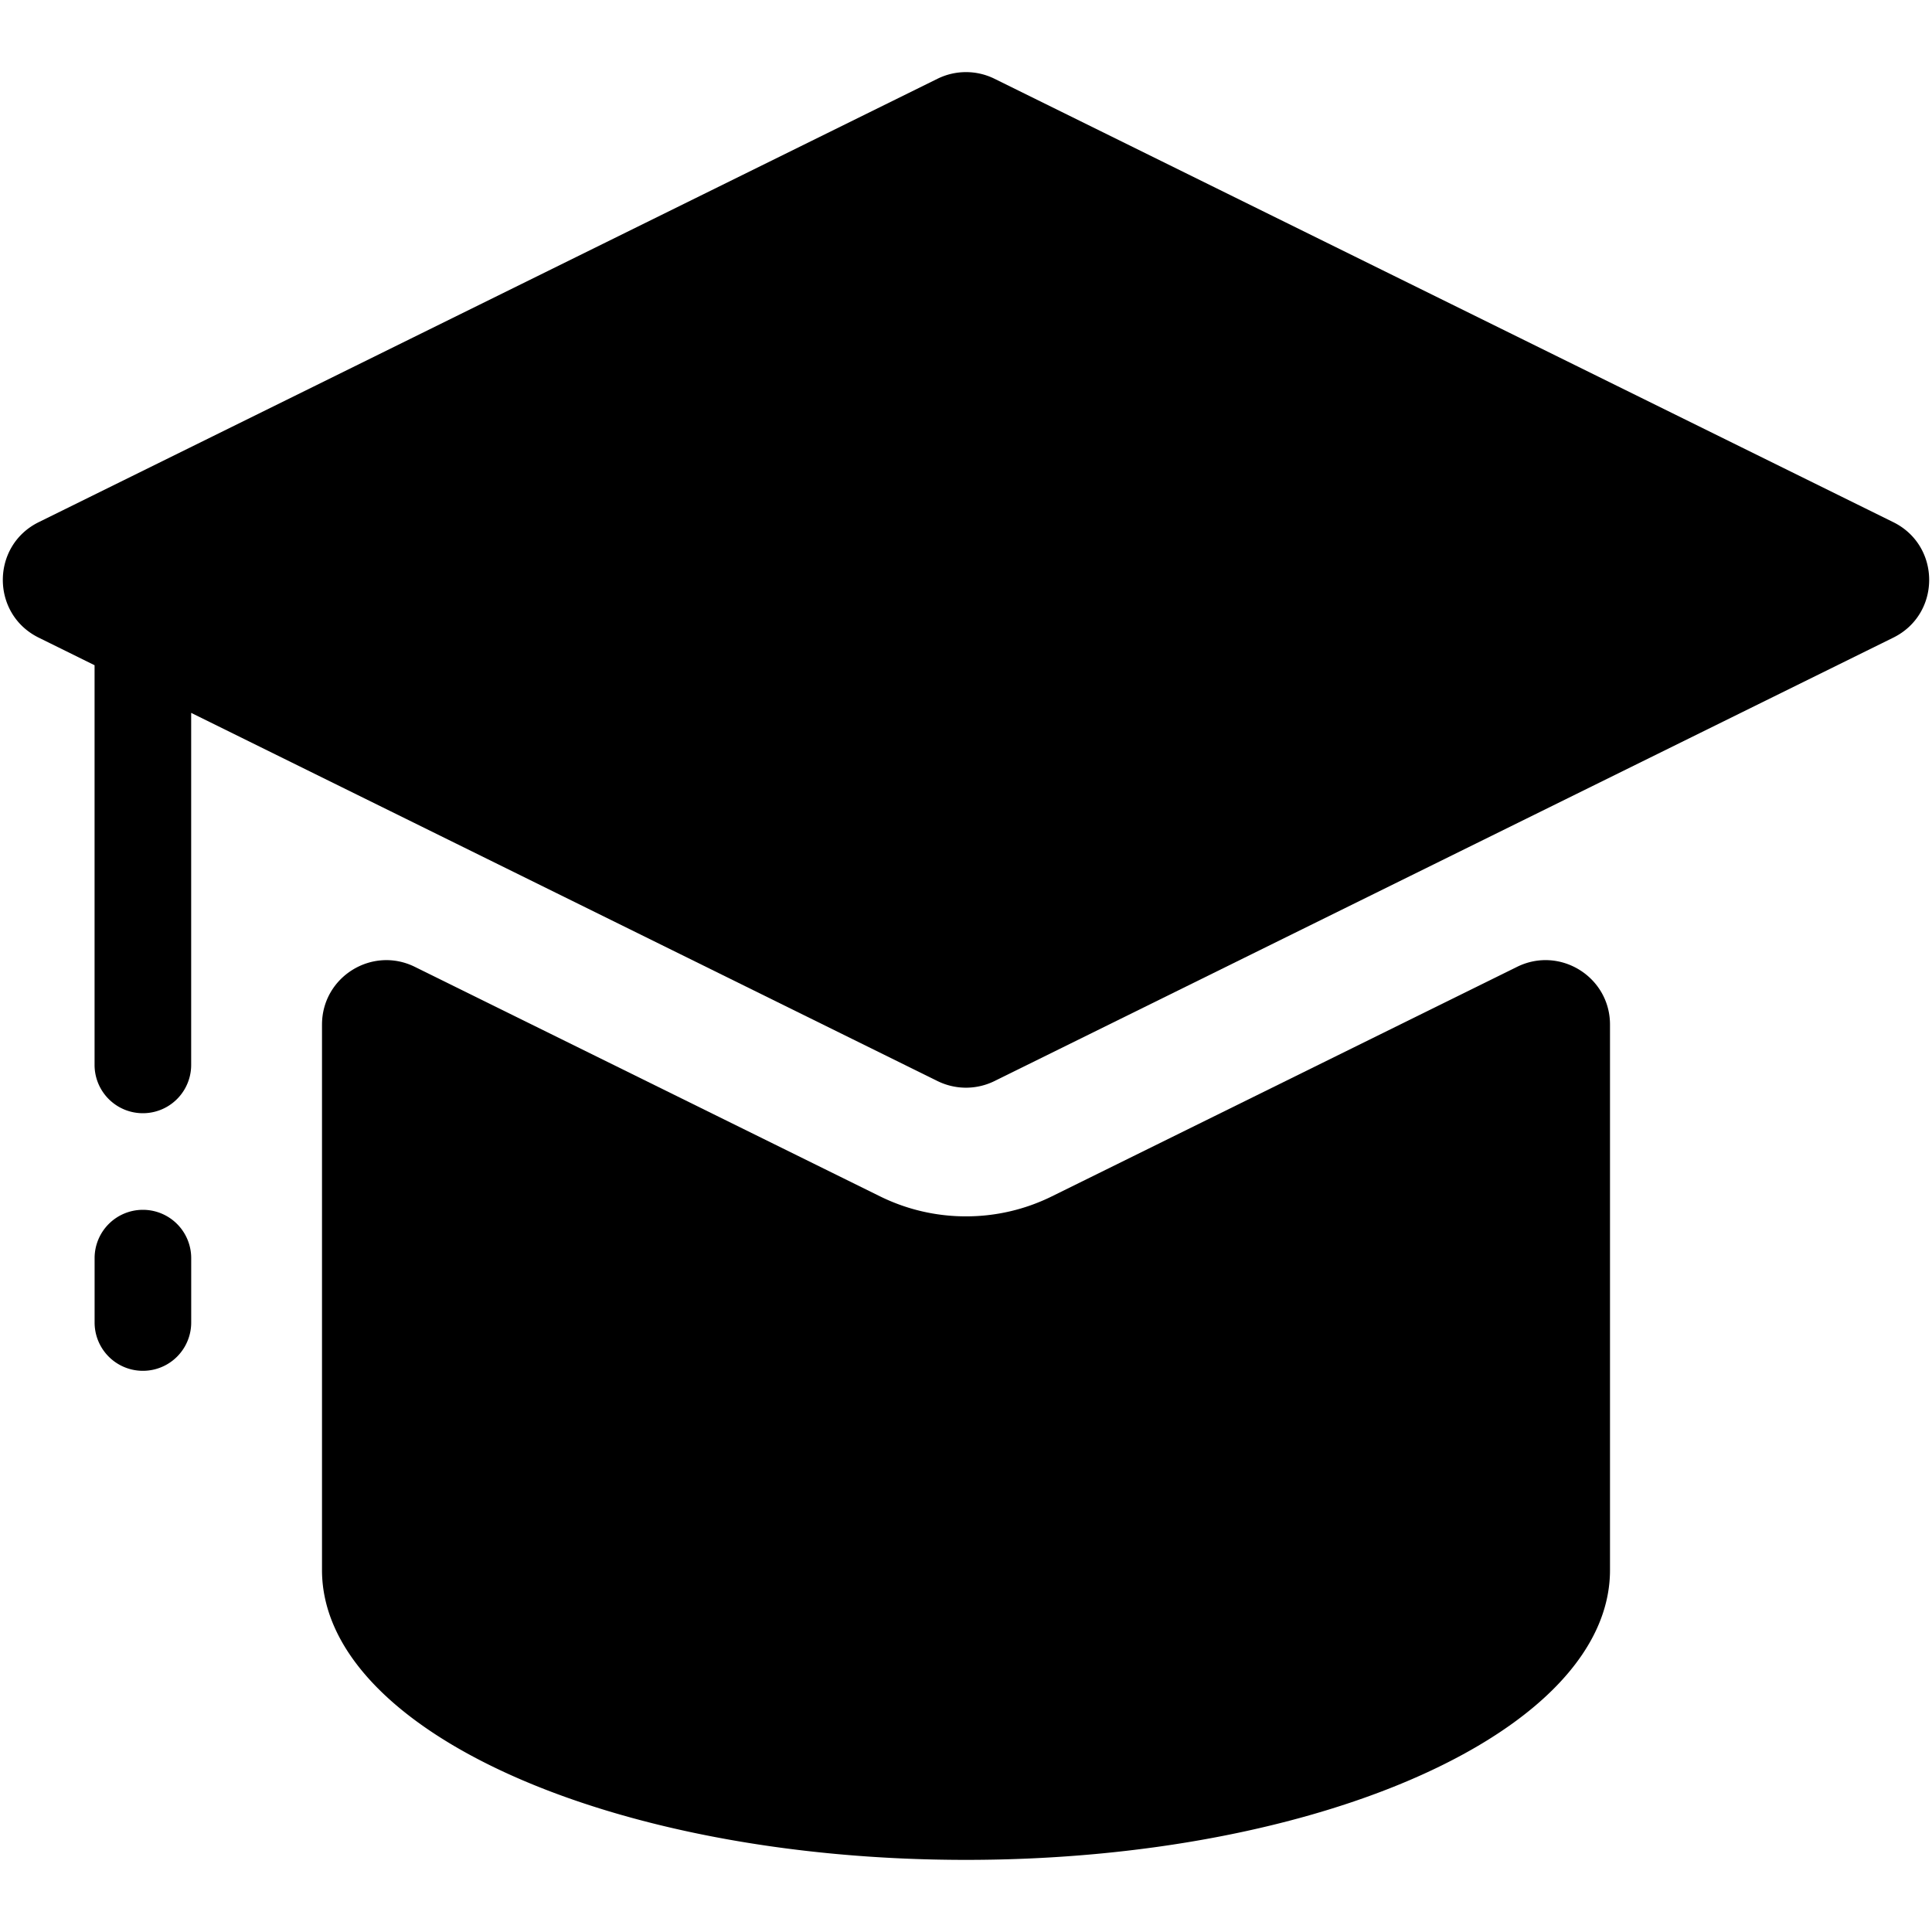 <?xml version="1.0" standalone="no"?><!DOCTYPE svg PUBLIC "-//W3C//DTD SVG 1.1//EN" "http://www.w3.org/Graphics/SVG/1.1/DTD/svg11.dtd"><svg t="1604632248417" class="icon" viewBox="0 0 1024 1024" version="1.1" xmlns="http://www.w3.org/2000/svg" p-id="3937" xmlns:xlink="http://www.w3.org/1999/xlink" width="200" height="200"><defs><style type="text/css"></style></defs><path d="M804.096 512.444L557.295 634.197a102.417 102.417 0 0 1-45.295 10.496 102.69 102.69 0 0 1-45.346-10.496l-246.767-121.737c-22.665-11.196-49.22 5.308-49.22 30.618V832.171c0 84.838 152.815 153.6 341.333 153.6s341.333-68.762 341.333-153.6V543.061c0-25.293-26.556-41.796-49.237-30.618z"  p-id="3938"></path><path d="M1003.469 276.753L527.104 41.745a34.167 34.167 0 0 0-30.208 0L20.531 276.753c-25.378 12.527-25.378 48.708 0 61.218l29.594 14.609v211.849a25.6 25.6 0 1 0 51.2 0V377.839l395.571 195.14a34.167 34.167 0 0 0 30.208 0l476.365-235.008c25.378-12.51 25.378-48.691 0-61.218zM75.742 641.229a25.6 25.6 0 0 0-25.6 25.6v34.133a25.6 25.6 0 1 0 51.2 0v-34.133a25.6 25.6 0 0 0-25.6-25.6z"  p-id="3939"></path></svg>

